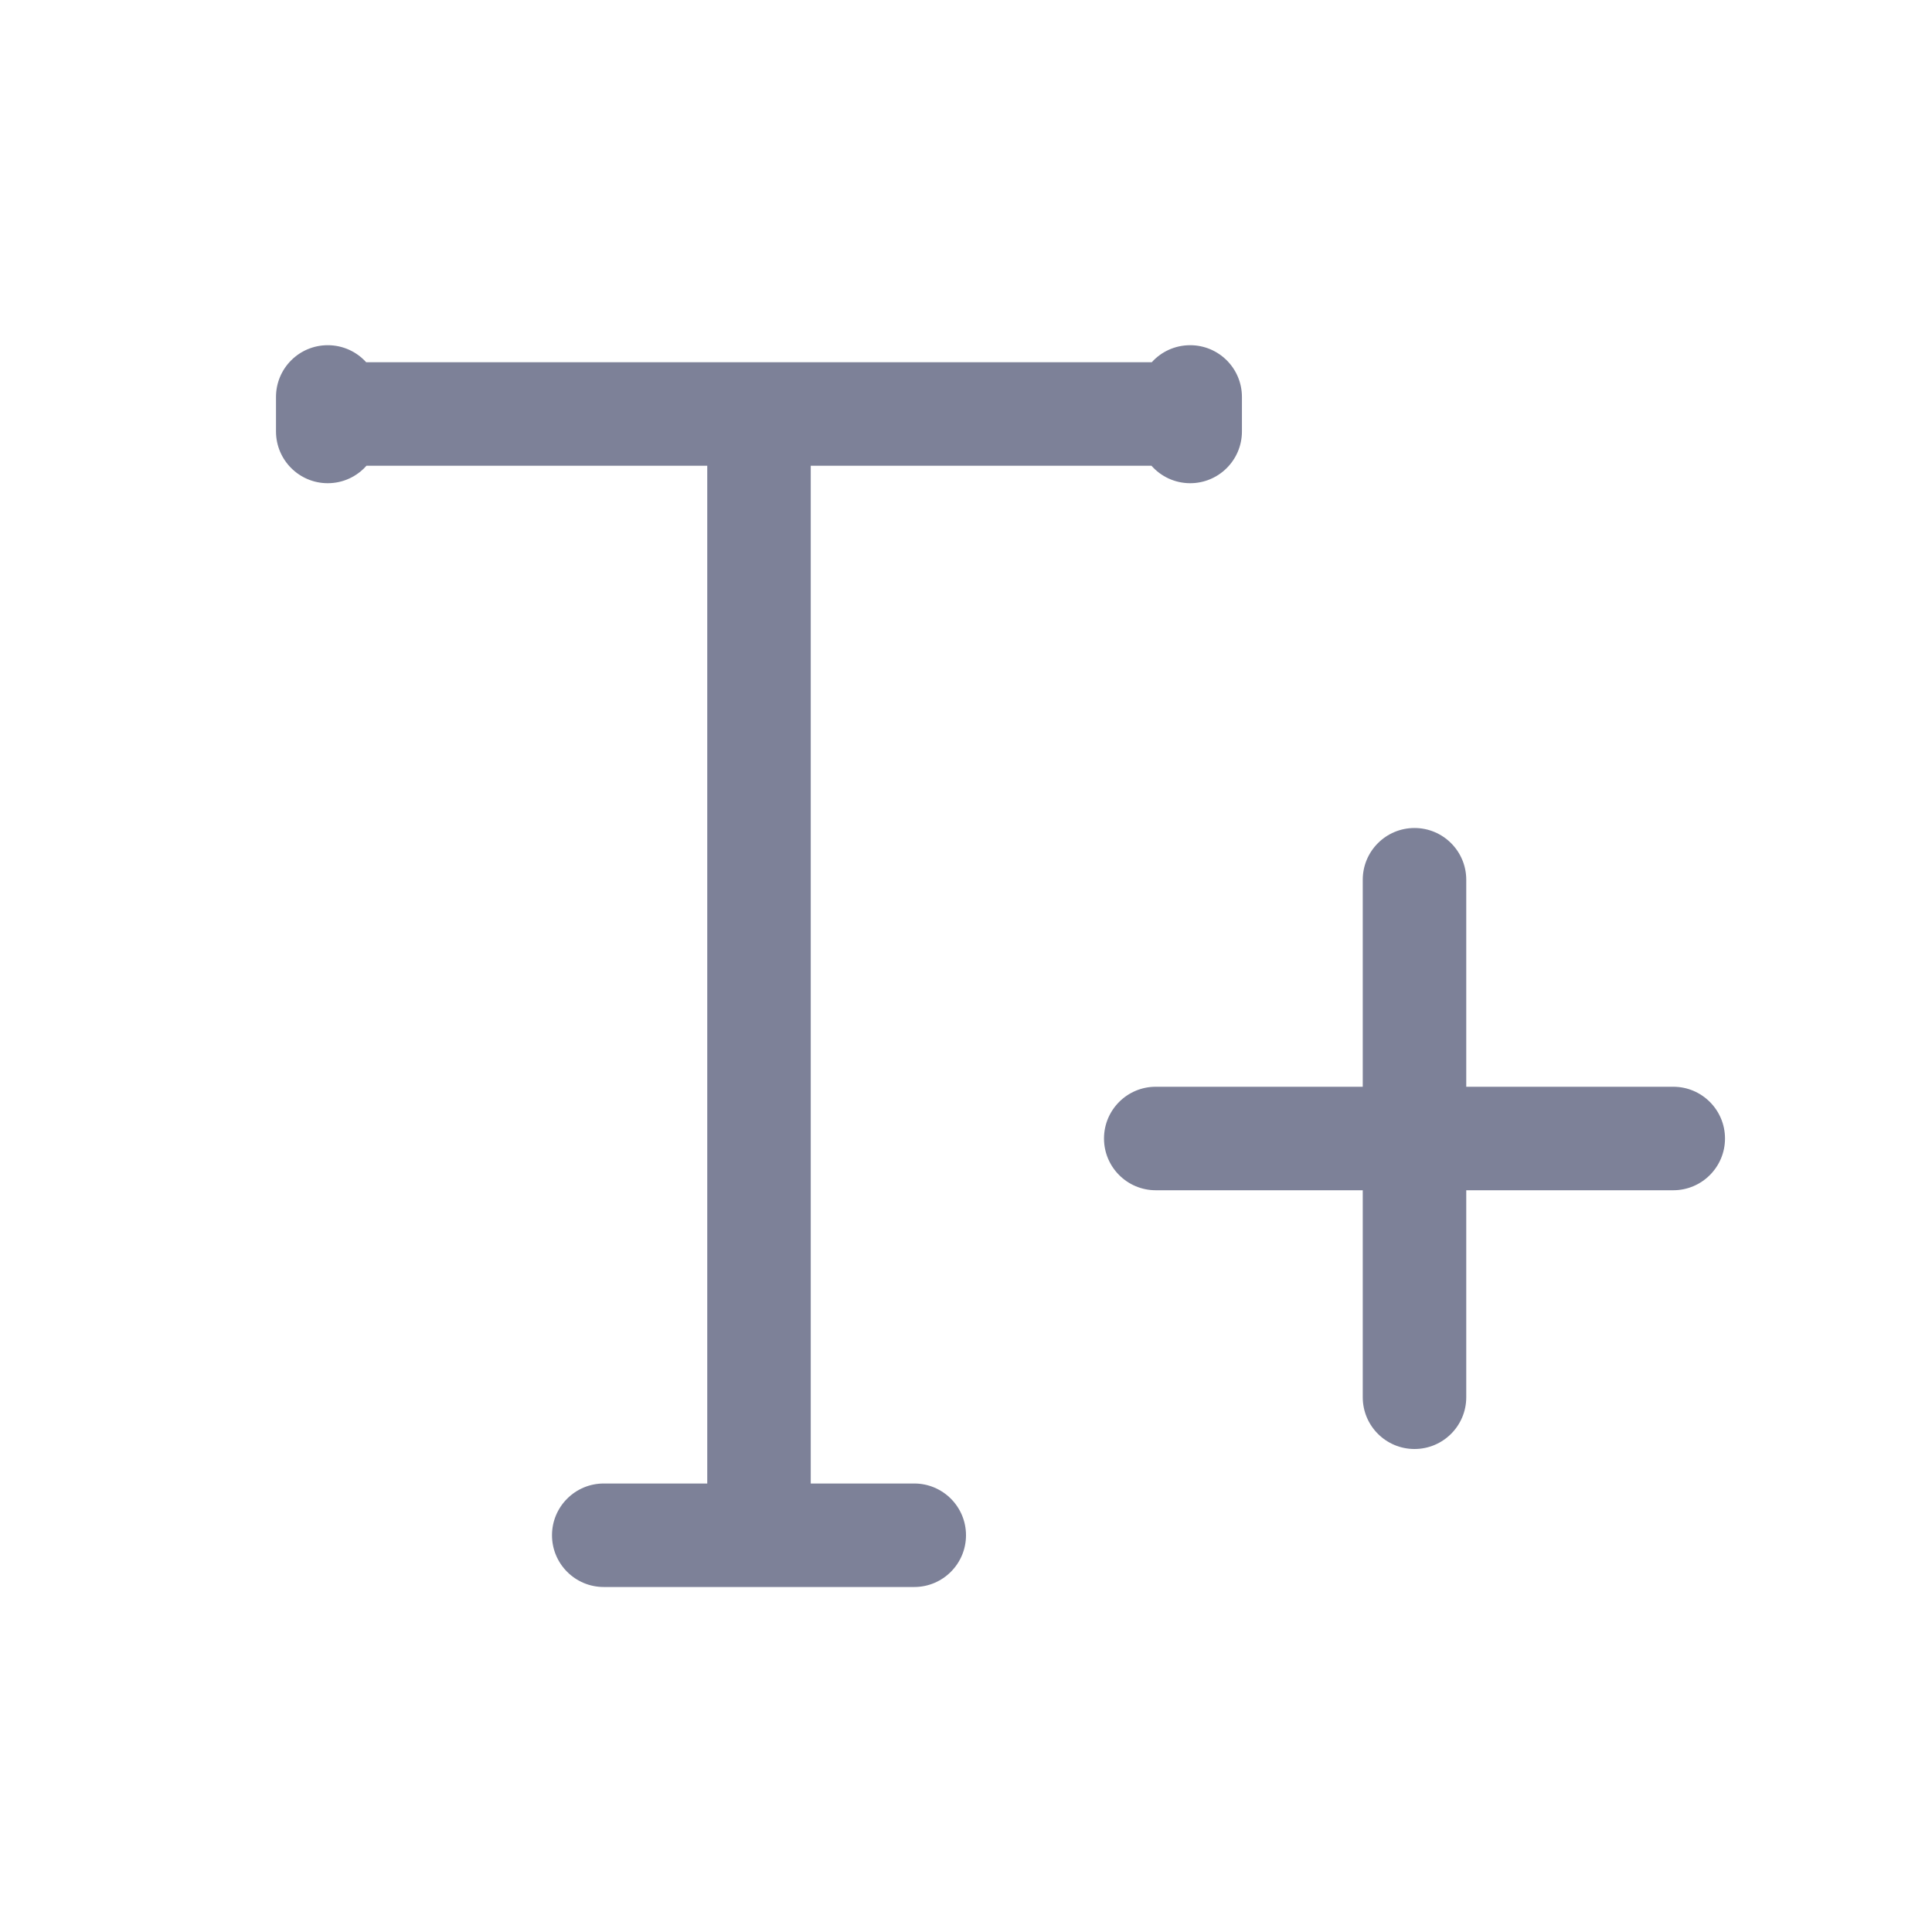 <svg width="28" height="28" viewBox="0 0 28 28" fill="none" xmlns="http://www.w3.org/2000/svg">
<path d="M5.311 6.75C5.174 6.905 4.973 7.003 4.75 7.003C4.336 7.003 4 6.667 4 6.253V5.753C4 5.338 4.336 5.003 4.75 5.003C4.971 5.003 5.17 5.098 5.307 5.25L16.692 5.25C16.829 5.098 17.028 5.003 17.249 5.003C17.663 5.003 17.999 5.338 17.999 5.753V6.253C17.999 6.667 17.663 7.003 17.249 7.003C17.026 7.003 16.825 6.905 16.688 6.75H11.75V21.5H13.25C13.664 21.5 14 21.836 14 22.25C14 22.664 13.664 23 13.25 23H8.75C8.336 23 8 22.664 8 22.25C8 21.836 8.336 21.5 8.75 21.5H10.25V6.75H5.311Z" fill="#7D8198"/>
<path d="M20.5 21C20.086 21 19.75 20.664 19.75 20.25V17.25L16.75 17.25C16.336 17.25 16 16.914 16 16.5C16 16.086 16.336 15.75 16.75 15.75L19.75 15.75V12.75C19.75 12.336 20.086 12 20.5 12C20.914 12 21.25 12.336 21.25 12.75V15.75H24.25C24.664 15.75 25 16.086 25 16.5C25 16.914 24.664 17.25 24.25 17.25H21.25V20.25C21.25 20.664 20.914 21 20.5 21Z" fill="#7D8198"/>
</svg>
